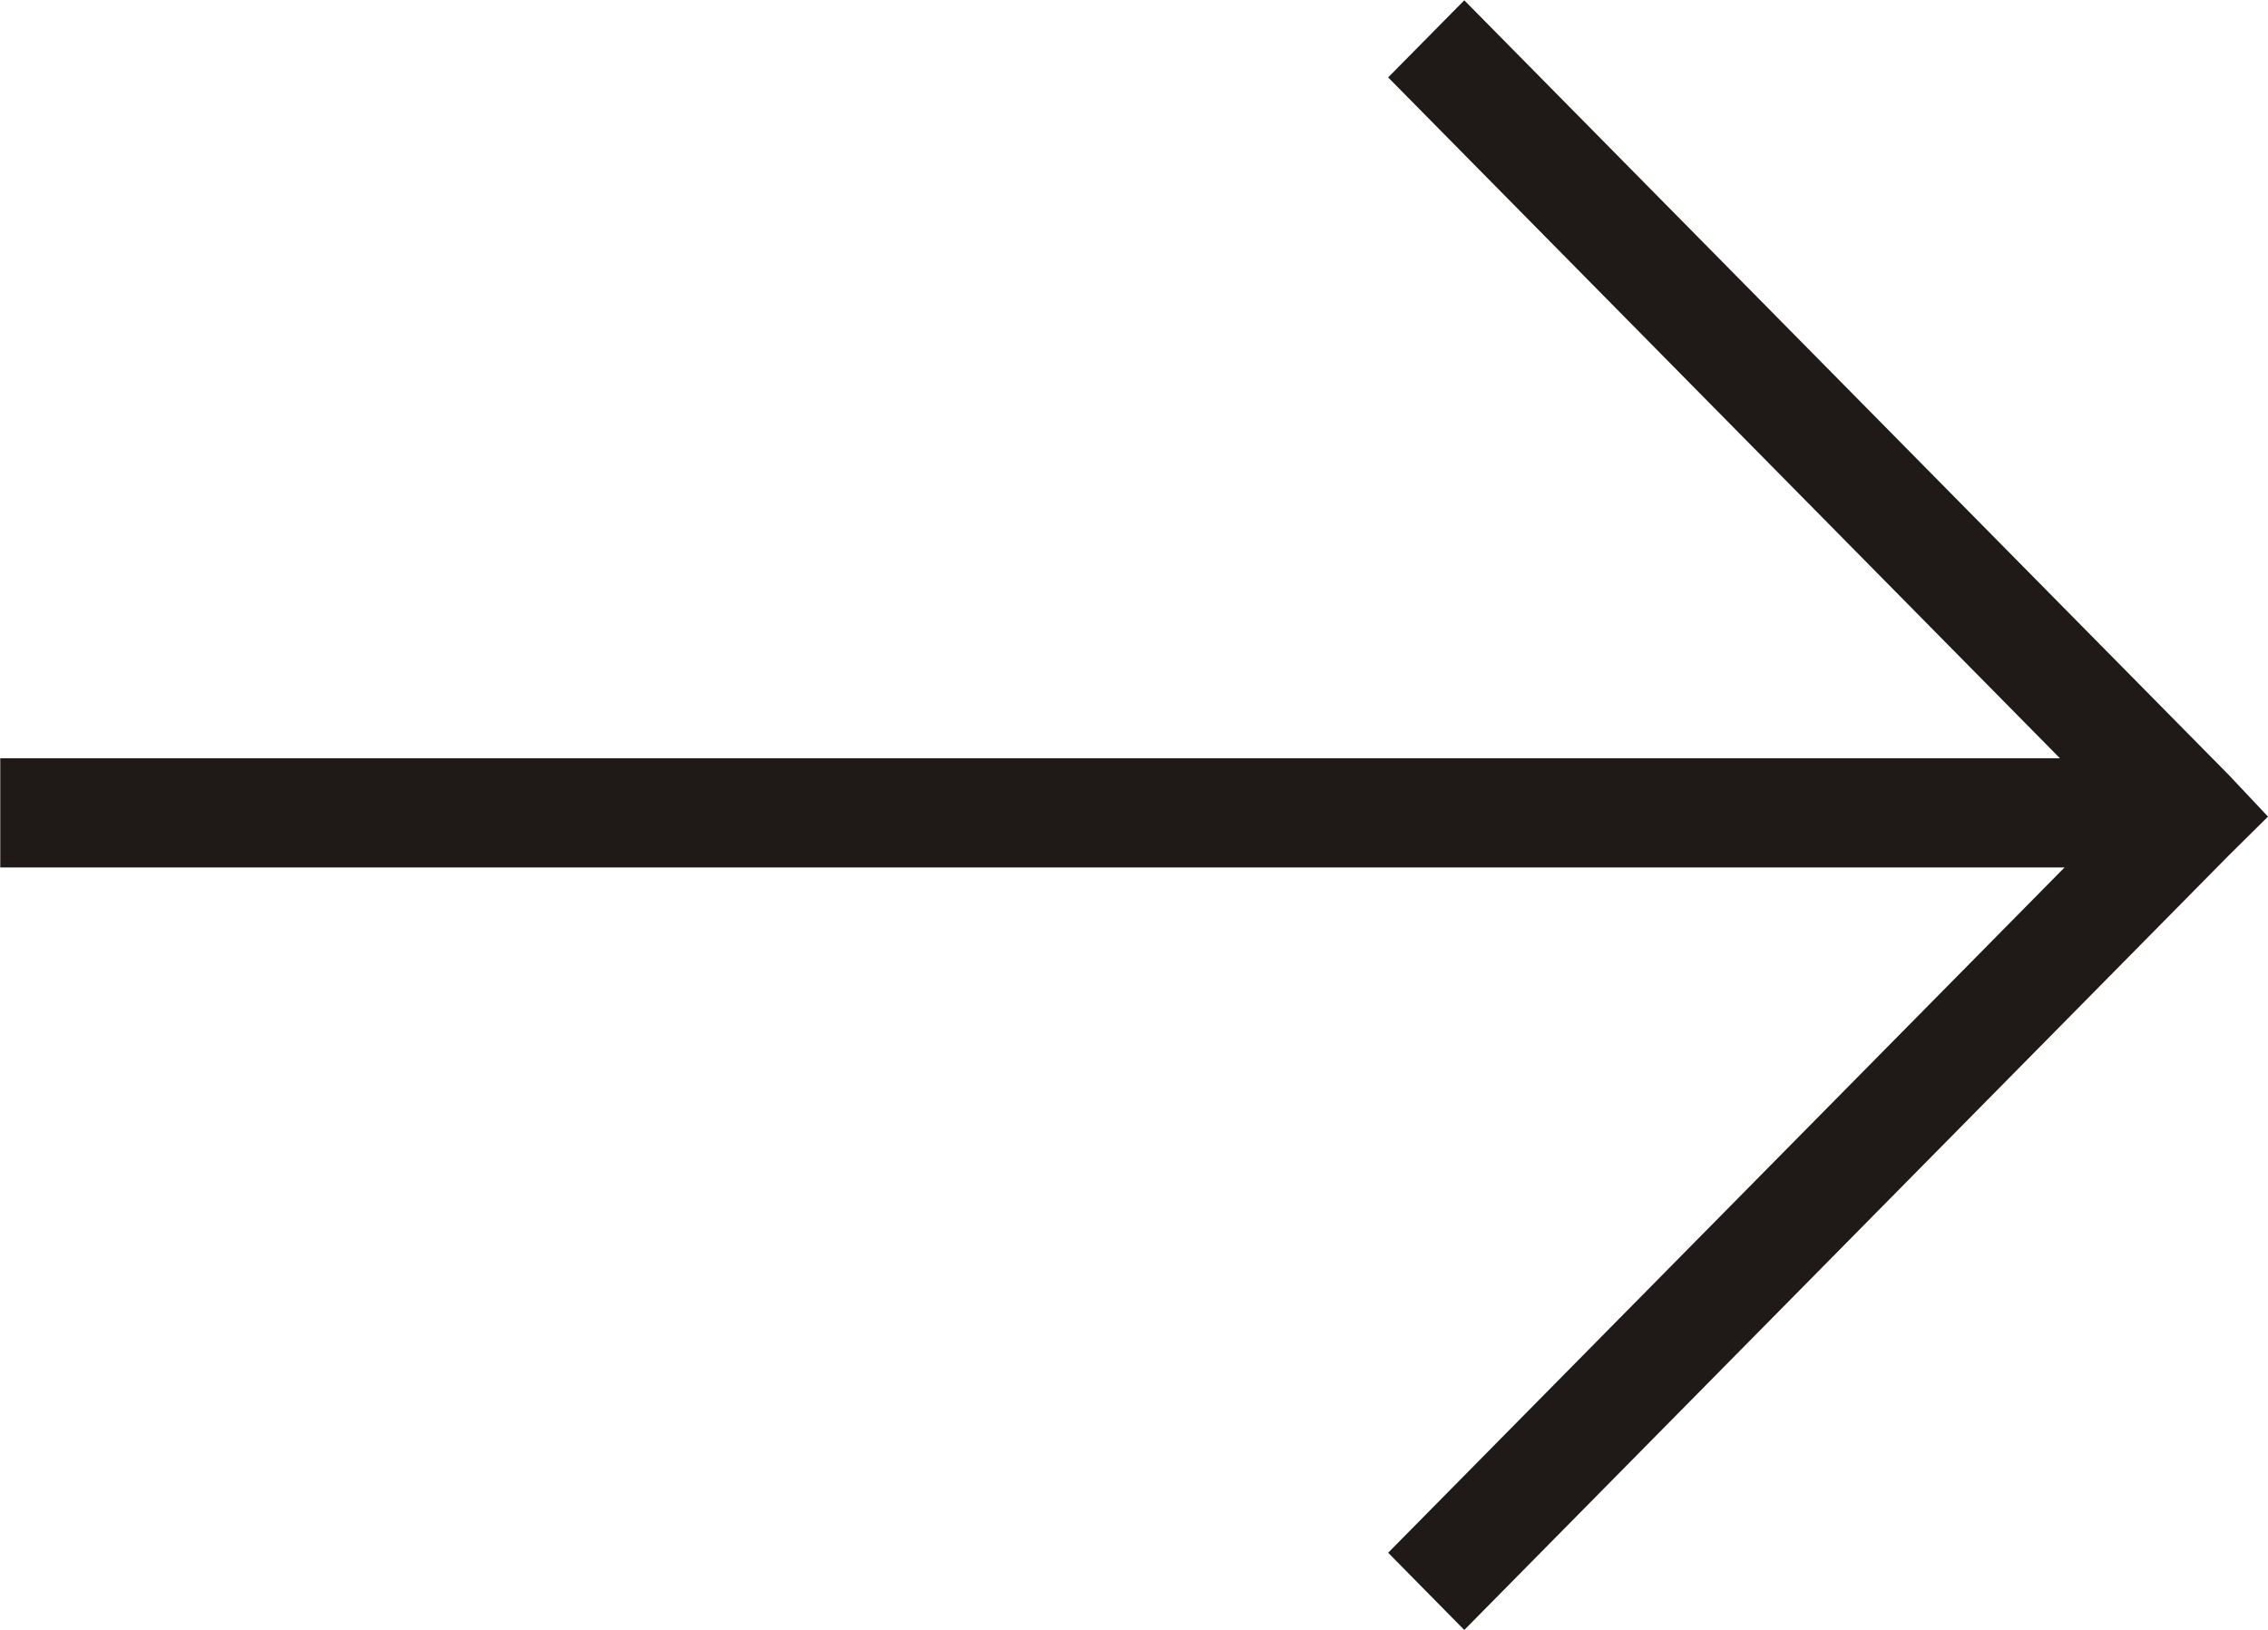 <svg xmlns="http://www.w3.org/2000/svg" width="89.06" height="64" viewBox="0 0 89.06 64" id="svg-1">
  <defs id="defs-2">
    <style id="style-3">
	.cls-1 { fill-rule: evenodd; }
</style>
  </defs>
  <path id="ar2.svg" class="cls-1" d="M2169.5,189.477l-30.03-30.434-2.99,3.028,26.38,26.74h-80.88V193.1h81.06l-26.56,26.913,2.99,3.033,30.03-30.43,1.53-1.514Z" transform="translate(-2081.97 -159.031)" fill="#1f1a17" fill-opacity="1" type="solidColor"/>
</svg>